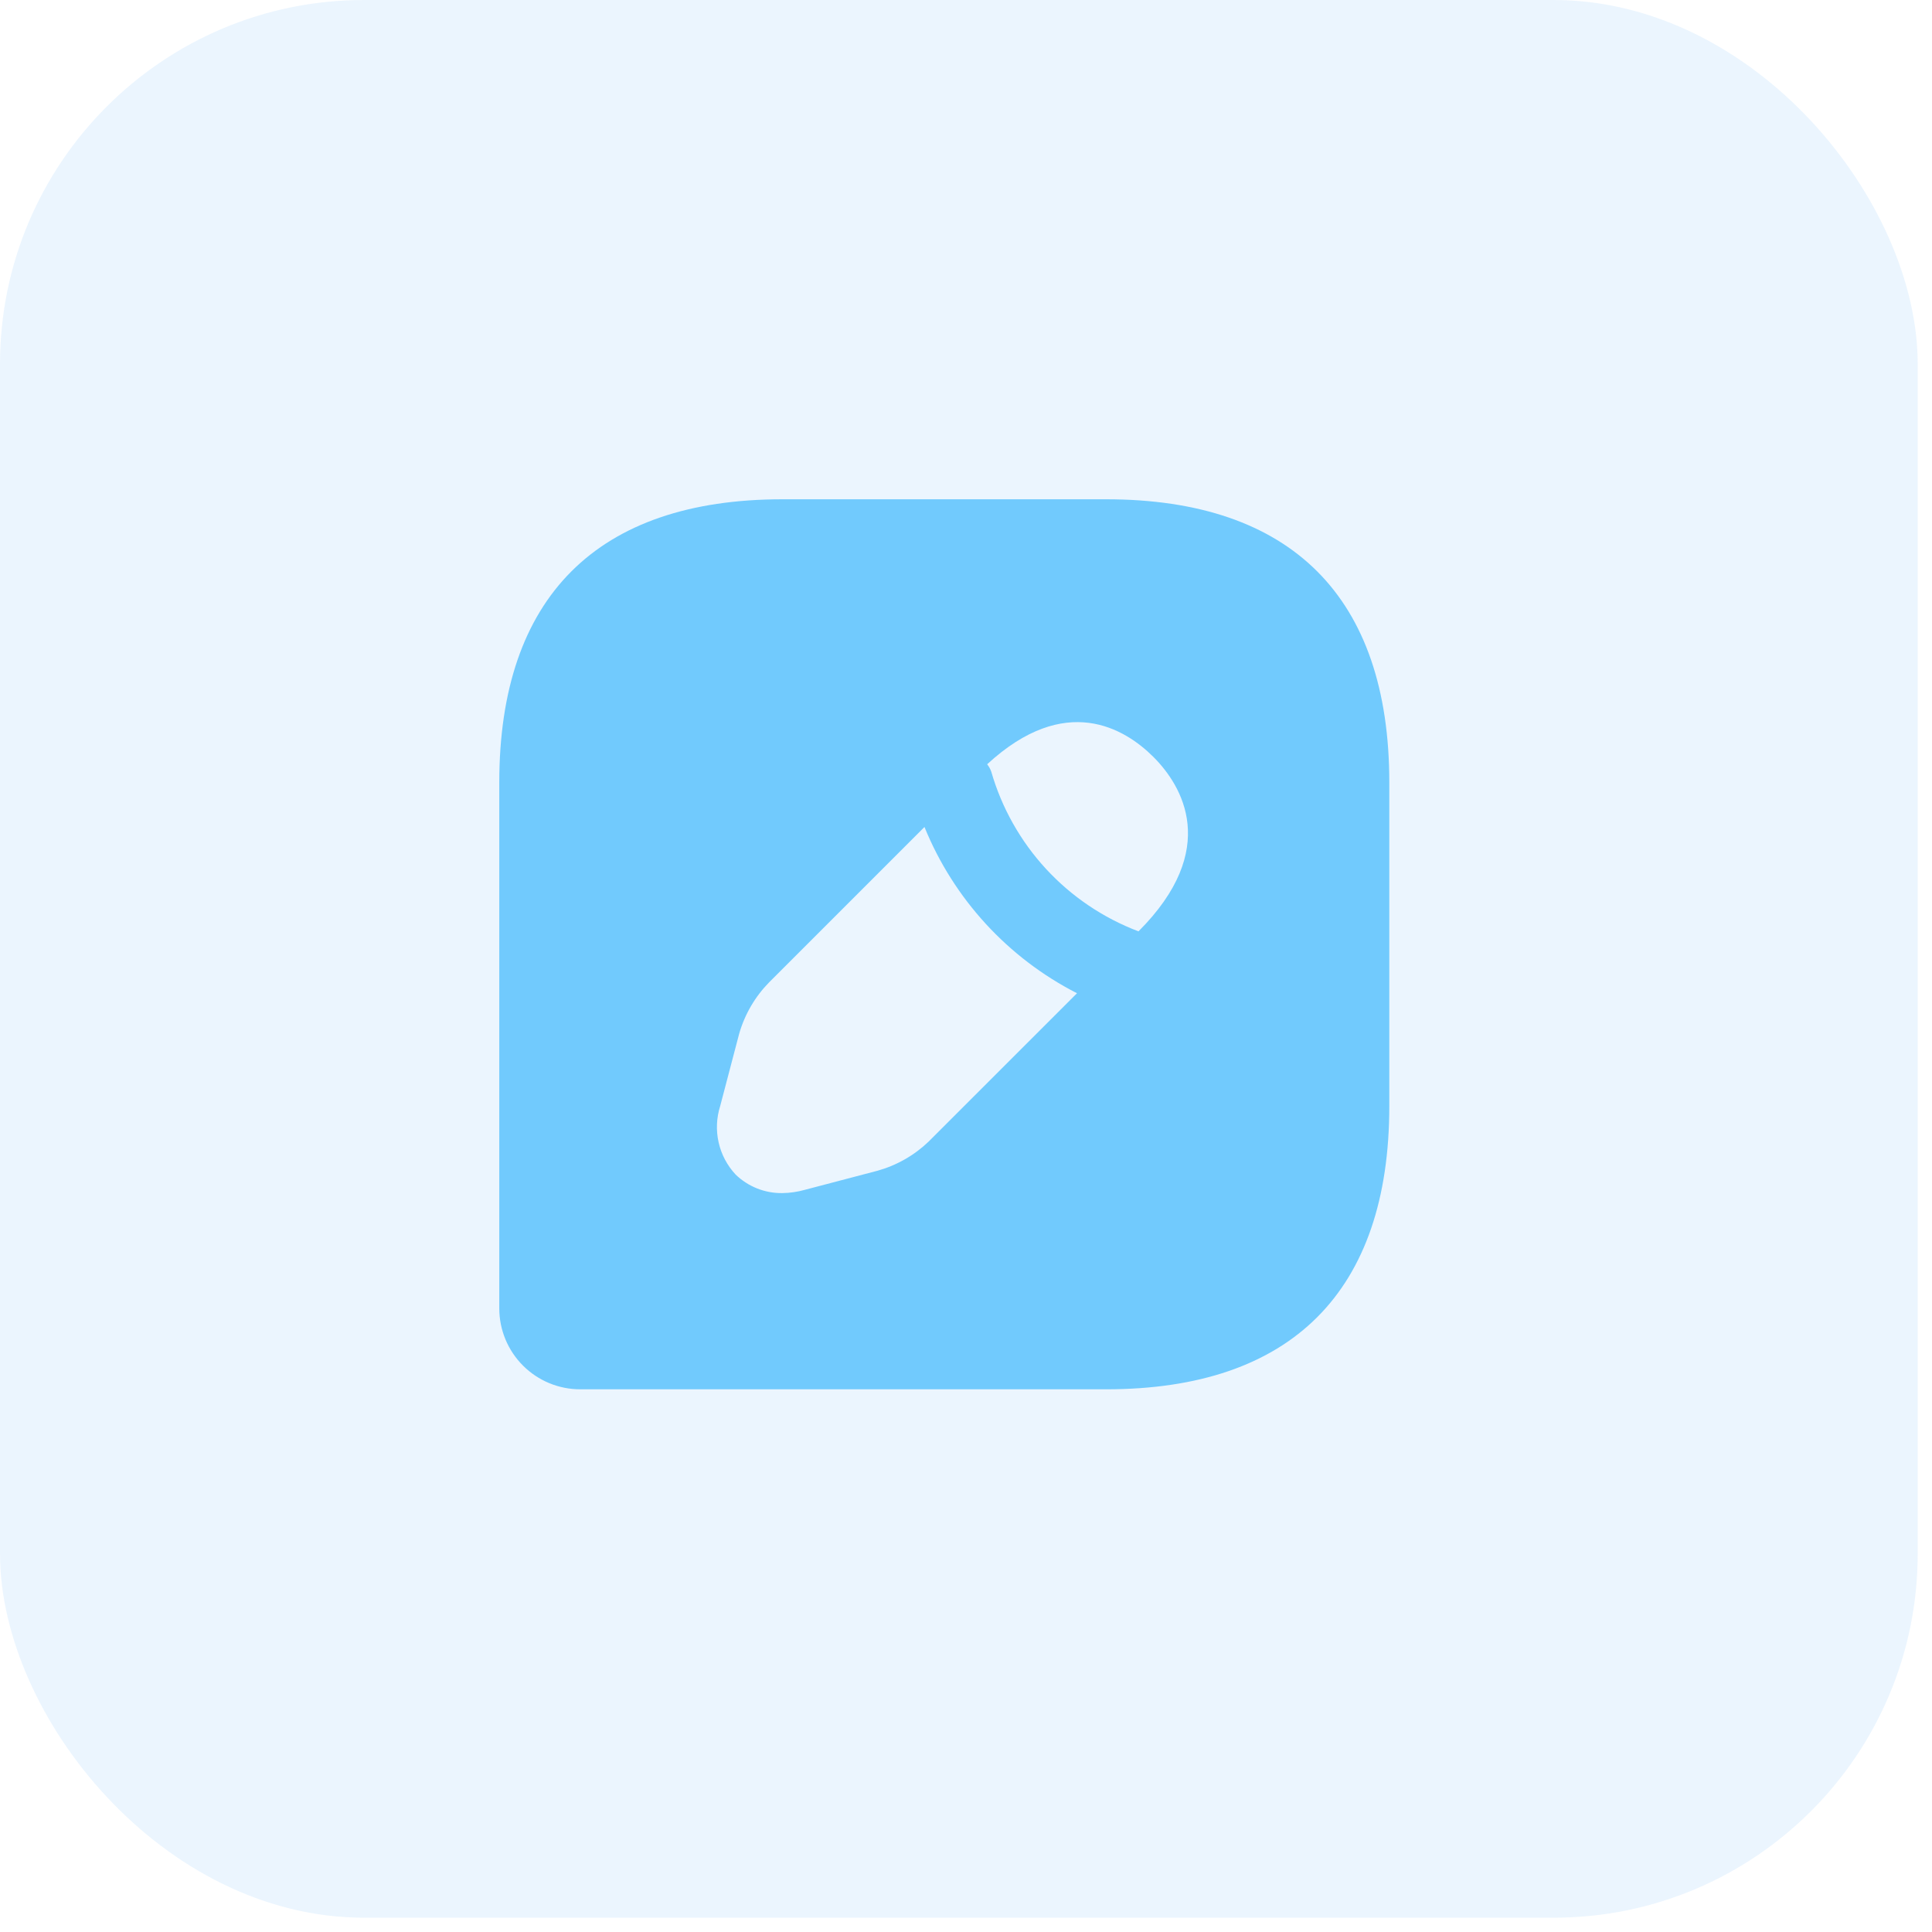 <svg width="89" height="89" viewBox="0 0 89 89" fill="none" xmlns="http://www.w3.org/2000/svg">
<rect opacity="0.1" width="88.342" height="88.342" rx="16.774" fill="#3A9AF4"/>
<path d="M50.955 23H36.045C27.51 23 23 27.51 23 36.045V60.273C23 61.261 23.393 62.209 24.092 62.908C24.791 63.607 25.739 64 26.727 64H50.955C59.49 64 64 59.49 64 50.955V36.045C64 27.51 59.49 23 50.955 23ZM40.406 53.936L37.071 54.812C36.737 54.906 36.392 54.956 36.045 54.961C35.647 54.968 35.25 54.895 34.879 54.748C34.508 54.601 34.17 54.382 33.884 54.104C33.498 53.689 33.228 53.178 33.104 52.625C32.98 52.072 33.004 51.495 33.175 50.955L34.051 47.619C34.308 46.727 34.782 45.914 35.431 45.252L42.587 38.096C43.934 41.409 46.428 44.127 49.613 45.755L42.773 52.594C42.107 53.23 41.294 53.691 40.406 53.936ZM52.446 42.904C50.821 42.288 49.361 41.302 48.184 40.025C47.006 38.747 46.143 37.212 45.662 35.542C45.618 35.421 45.555 35.308 45.475 35.207C49.072 31.89 51.812 33.548 53.135 34.871C54.458 36.194 56.229 39.12 52.446 42.904Z" fill="#71CAFD"/>
</svg>
